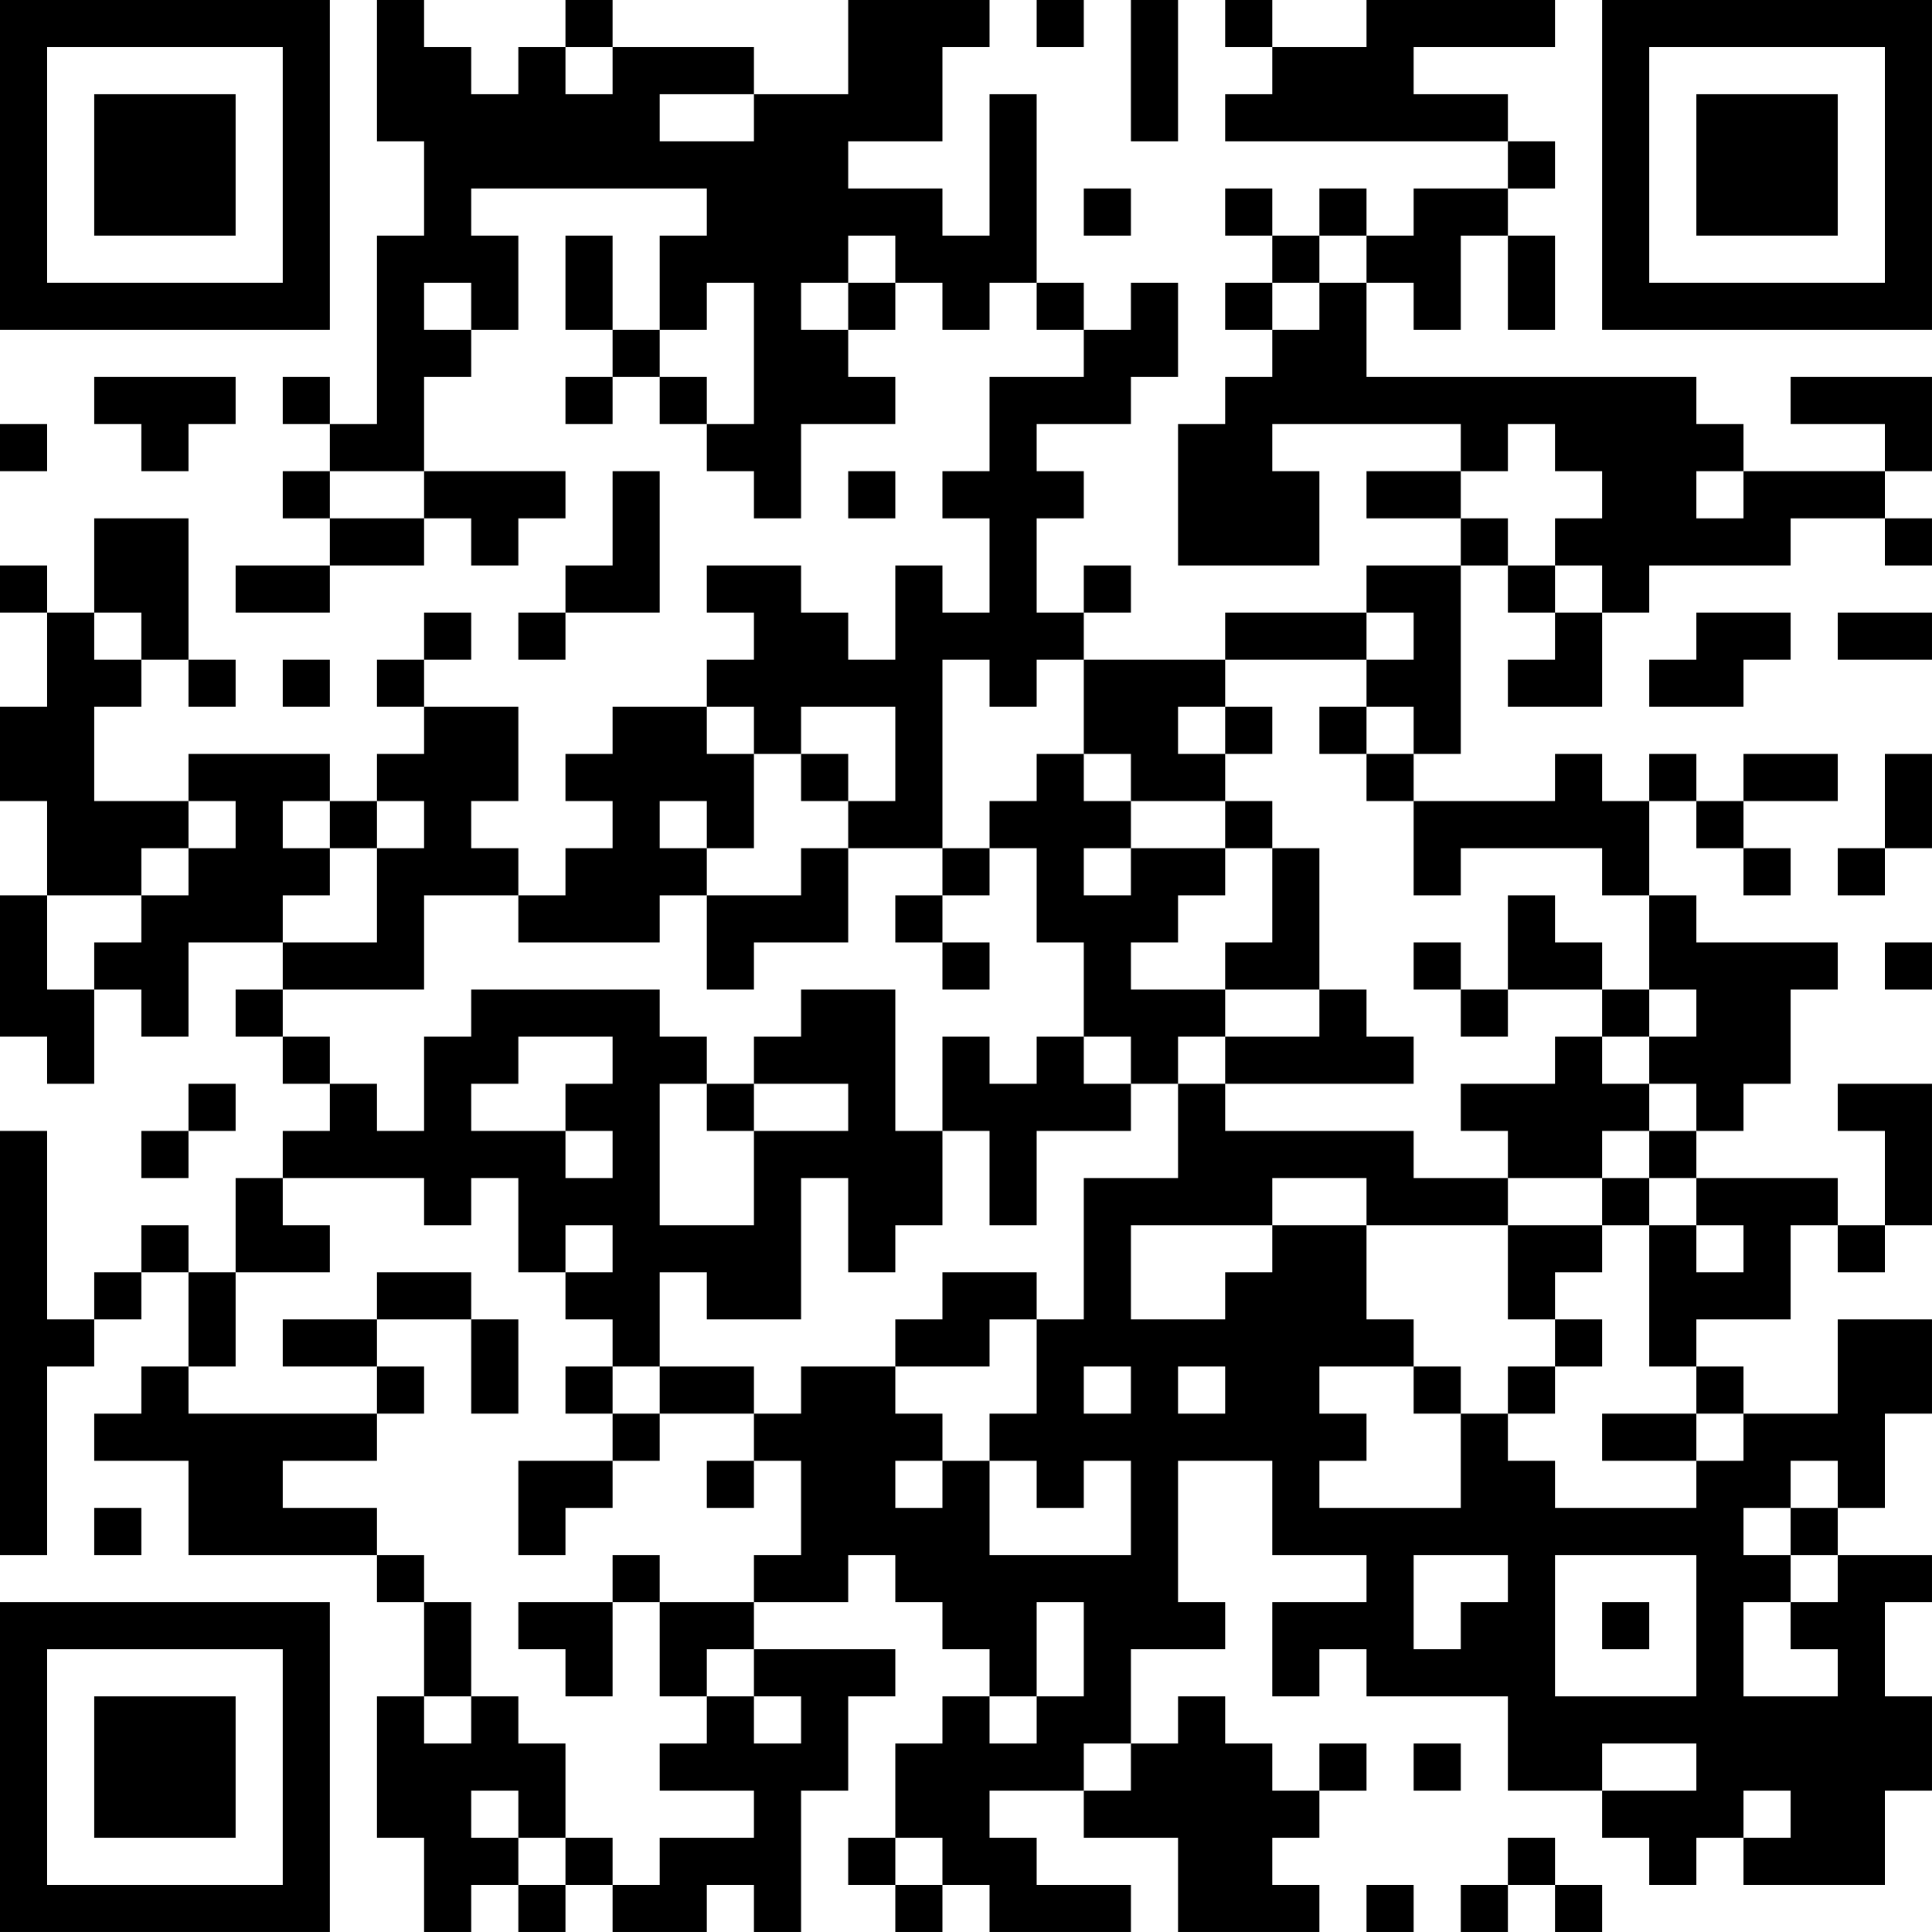 <?xml version="1.0" encoding="UTF-8"?>
<svg xmlns="http://www.w3.org/2000/svg" version="1.1" width="200" height="200" viewBox="0 0 200 200"><rect x="0" y="0" width="200" height="200" fill="#ffffff"/><g transform="scale(4.878)"><g transform="translate(0,0)"><path fill-rule="evenodd" d="M8 0L8 3L9 3L9 5L8 5L8 9L7 9L7 8L6 8L6 9L7 9L7 10L6 10L6 11L7 11L7 12L5 12L5 13L7 13L7 12L9 12L9 11L10 11L10 12L11 12L11 11L12 11L12 10L9 10L9 8L10 8L10 7L11 7L11 5L10 5L10 4L15 4L15 5L14 5L14 7L13 7L13 5L12 5L12 7L13 7L13 8L12 8L12 9L13 9L13 8L14 8L14 9L15 9L15 10L16 10L16 11L17 11L17 9L19 9L19 8L18 8L18 7L19 7L19 6L20 6L20 7L21 7L21 6L22 6L22 7L23 7L23 8L21 8L21 10L20 10L20 11L21 11L21 13L20 13L20 12L19 12L19 14L18 14L18 13L17 13L17 12L15 12L15 13L16 13L16 14L15 14L15 15L13 15L13 16L12 16L12 17L13 17L13 18L12 18L12 19L11 19L11 18L10 18L10 17L11 17L11 15L9 15L9 14L10 14L10 13L9 13L9 14L8 14L8 15L9 15L9 16L8 16L8 17L7 17L7 16L4 16L4 17L2 17L2 15L3 15L3 14L4 14L4 15L5 15L5 14L4 14L4 11L2 11L2 13L1 13L1 12L0 12L0 13L1 13L1 15L0 15L0 17L1 17L1 19L0 19L0 22L1 22L1 23L2 23L2 21L3 21L3 22L4 22L4 20L6 20L6 21L5 21L5 22L6 22L6 23L7 23L7 24L6 24L6 25L5 25L5 27L4 27L4 26L3 26L3 27L2 27L2 28L1 28L1 24L0 24L0 33L1 33L1 29L2 29L2 28L3 28L3 27L4 27L4 29L3 29L3 30L2 30L2 31L4 31L4 33L8 33L8 34L9 34L9 36L8 36L8 39L9 39L9 41L10 41L10 40L11 40L11 41L12 41L12 40L13 40L13 41L15 41L15 40L16 40L16 41L17 41L17 38L18 38L18 36L19 36L19 35L16 35L16 34L18 34L18 33L19 33L19 34L20 34L20 35L21 35L21 36L20 36L20 37L19 37L19 39L18 39L18 40L19 40L19 41L20 41L20 40L21 40L21 41L24 41L24 40L22 40L22 39L21 39L21 38L23 38L23 39L25 39L25 41L28 41L28 40L27 40L27 39L28 39L28 38L29 38L29 37L28 37L28 38L27 38L27 37L26 37L26 36L25 36L25 37L24 37L24 35L26 35L26 34L25 34L25 31L27 31L27 33L29 33L29 34L27 34L27 36L28 36L28 35L29 35L29 36L32 36L32 38L34 38L34 39L35 39L35 40L36 40L36 39L37 39L37 40L40 40L40 38L41 38L41 36L40 36L40 34L41 34L41 33L39 33L39 32L40 32L40 30L41 30L41 28L39 28L39 30L37 30L37 29L36 29L36 28L38 28L38 26L39 26L39 27L40 27L40 26L41 26L41 23L39 23L39 24L40 24L40 26L39 26L39 25L36 25L36 24L37 24L37 23L38 23L38 21L39 21L39 20L36 20L36 19L35 19L35 17L36 17L36 18L37 18L37 19L38 19L38 18L37 18L37 17L39 17L39 16L37 16L37 17L36 17L36 16L35 16L35 17L34 17L34 16L33 16L33 17L30 17L30 16L31 16L31 12L32 12L32 13L33 13L33 14L32 14L32 15L34 15L34 13L35 13L35 12L38 12L38 11L40 11L40 12L41 12L41 11L40 11L40 10L41 10L41 8L38 8L38 9L40 9L40 10L37 10L37 9L36 9L36 8L29 8L29 6L30 6L30 7L31 7L31 5L32 5L32 7L33 7L33 5L32 5L32 4L33 4L33 3L32 3L32 2L30 2L30 1L33 1L33 0L29 0L29 1L27 1L27 0L26 0L26 1L27 1L27 2L26 2L26 3L32 3L32 4L30 4L30 5L29 5L29 4L28 4L28 5L27 5L27 4L26 4L26 5L27 5L27 6L26 6L26 7L27 7L27 8L26 8L26 9L25 9L25 12L28 12L28 10L27 10L27 9L31 9L31 10L29 10L29 11L31 11L31 12L29 12L29 13L26 13L26 14L23 14L23 13L24 13L24 12L23 12L23 13L22 13L22 11L23 11L23 10L22 10L22 9L24 9L24 8L25 8L25 6L24 6L24 7L23 7L23 6L22 6L22 2L21 2L21 5L20 5L20 4L18 4L18 3L20 3L20 1L21 1L21 0L18 0L18 2L16 2L16 1L13 1L13 0L12 0L12 1L11 1L11 2L10 2L10 1L9 1L9 0ZM22 0L22 1L23 1L23 0ZM24 0L24 3L25 3L25 0ZM12 1L12 2L13 2L13 1ZM14 2L14 3L16 3L16 2ZM23 4L23 5L24 5L24 4ZM18 5L18 6L17 6L17 7L18 7L18 6L19 6L19 5ZM28 5L28 6L27 6L27 7L28 7L28 6L29 6L29 5ZM9 6L9 7L10 7L10 6ZM15 6L15 7L14 7L14 8L15 8L15 9L16 9L16 6ZM2 8L2 9L3 9L3 10L4 10L4 9L5 9L5 8ZM0 9L0 10L1 10L1 9ZM32 9L32 10L31 10L31 11L32 11L32 12L33 12L33 13L34 13L34 12L33 12L33 11L34 11L34 10L33 10L33 9ZM7 10L7 11L9 11L9 10ZM13 10L13 12L12 12L12 13L11 13L11 14L12 14L12 13L14 13L14 10ZM18 10L18 11L19 11L19 10ZM36 10L36 11L37 11L37 10ZM2 13L2 14L3 14L3 13ZM29 13L29 14L26 14L26 15L25 15L25 16L26 16L26 17L24 17L24 16L23 16L23 14L22 14L22 15L21 15L21 14L20 14L20 18L18 18L18 17L19 17L19 15L17 15L17 16L16 16L16 15L15 15L15 16L16 16L16 18L15 18L15 17L14 17L14 18L15 18L15 19L14 19L14 20L11 20L11 19L9 19L9 21L6 21L6 22L7 22L7 23L8 23L8 24L9 24L9 22L10 22L10 21L14 21L14 22L15 22L15 23L14 23L14 26L16 26L16 24L18 24L18 23L16 23L16 22L17 22L17 21L19 21L19 24L20 24L20 26L19 26L19 27L18 27L18 25L17 25L17 28L15 28L15 27L14 27L14 29L13 29L13 28L12 28L12 27L13 27L13 26L12 26L12 27L11 27L11 25L10 25L10 26L9 26L9 25L6 25L6 26L7 26L7 27L5 27L5 29L4 29L4 30L8 30L8 31L6 31L6 32L8 32L8 33L9 33L9 34L10 34L10 36L9 36L9 37L10 37L10 36L11 36L11 37L12 37L12 39L11 39L11 38L10 38L10 39L11 39L11 40L12 40L12 39L13 39L13 40L14 40L14 39L16 39L16 38L14 38L14 37L15 37L15 36L16 36L16 37L17 37L17 36L16 36L16 35L15 35L15 36L14 36L14 34L16 34L16 33L17 33L17 31L16 31L16 30L17 30L17 29L19 29L19 30L20 30L20 31L19 31L19 32L20 32L20 31L21 31L21 33L24 33L24 31L23 31L23 32L22 32L22 31L21 31L21 30L22 30L22 28L23 28L23 25L25 25L25 23L26 23L26 24L30 24L30 25L32 25L32 26L29 26L29 25L27 25L27 26L24 26L24 28L26 28L26 27L27 27L27 26L29 26L29 28L30 28L30 29L28 29L28 30L29 30L29 31L28 31L28 32L31 32L31 30L32 30L32 31L33 31L33 32L36 32L36 31L37 31L37 30L36 30L36 29L35 29L35 26L36 26L36 27L37 27L37 26L36 26L36 25L35 25L35 24L36 24L36 23L35 23L35 22L36 22L36 21L35 21L35 19L34 19L34 18L31 18L31 19L30 19L30 17L29 17L29 16L30 16L30 15L29 15L29 14L30 14L30 13ZM36 13L36 14L35 14L35 15L37 15L37 14L38 14L38 13ZM39 13L39 14L41 14L41 13ZM6 14L6 15L7 15L7 14ZM26 15L26 16L27 16L27 15ZM28 15L28 16L29 16L29 15ZM17 16L17 17L18 17L18 16ZM22 16L22 17L21 17L21 18L20 18L20 19L19 19L19 20L20 20L20 21L21 21L21 20L20 20L20 19L21 19L21 18L22 18L22 20L23 20L23 22L22 22L22 23L21 23L21 22L20 22L20 24L21 24L21 26L22 26L22 24L24 24L24 23L25 23L25 22L26 22L26 23L30 23L30 22L29 22L29 21L28 21L28 18L27 18L27 17L26 17L26 18L24 18L24 17L23 17L23 16ZM40 16L40 18L39 18L39 19L40 19L40 18L41 18L41 16ZM4 17L4 18L3 18L3 19L1 19L1 21L2 21L2 20L3 20L3 19L4 19L4 18L5 18L5 17ZM6 17L6 18L7 18L7 19L6 19L6 20L8 20L8 18L9 18L9 17L8 17L8 18L7 18L7 17ZM17 18L17 19L15 19L15 21L16 21L16 20L18 20L18 18ZM23 18L23 19L24 19L24 18ZM26 18L26 19L25 19L25 20L24 20L24 21L26 21L26 22L28 22L28 21L26 21L26 20L27 20L27 18ZM32 19L32 21L31 21L31 20L30 20L30 21L31 21L31 22L32 22L32 21L34 21L34 22L33 22L33 23L31 23L31 24L32 24L32 25L34 25L34 26L32 26L32 28L33 28L33 29L32 29L32 30L33 30L33 29L34 29L34 28L33 28L33 27L34 27L34 26L35 26L35 25L34 25L34 24L35 24L35 23L34 23L34 22L35 22L35 21L34 21L34 20L33 20L33 19ZM40 20L40 21L41 21L41 20ZM11 22L11 23L10 23L10 24L12 24L12 25L13 25L13 24L12 24L12 23L13 23L13 22ZM23 22L23 23L24 23L24 22ZM4 23L4 24L3 24L3 25L4 25L4 24L5 24L5 23ZM15 23L15 24L16 24L16 23ZM8 27L8 28L6 28L6 29L8 29L8 30L9 30L9 29L8 29L8 28L10 28L10 30L11 30L11 28L10 28L10 27ZM20 27L20 28L19 28L19 29L21 29L21 28L22 28L22 27ZM12 29L12 30L13 30L13 31L11 31L11 33L12 33L12 32L13 32L13 31L14 31L14 30L16 30L16 29L14 29L14 30L13 30L13 29ZM23 29L23 30L24 30L24 29ZM25 29L25 30L26 30L26 29ZM30 29L30 30L31 30L31 29ZM34 30L34 31L36 31L36 30ZM15 31L15 32L16 32L16 31ZM38 31L38 32L37 32L37 33L38 33L38 34L37 34L37 36L39 36L39 35L38 35L38 34L39 34L39 33L38 33L38 32L39 32L39 31ZM2 32L2 33L3 33L3 32ZM13 33L13 34L11 34L11 35L12 35L12 36L13 36L13 34L14 34L14 33ZM30 33L30 35L31 35L31 34L32 34L32 33ZM33 33L33 36L36 36L36 33ZM22 34L22 36L21 36L21 37L22 37L22 36L23 36L23 34ZM34 34L34 35L35 35L35 34ZM23 37L23 38L24 38L24 37ZM30 37L30 38L31 38L31 37ZM34 37L34 38L36 38L36 37ZM37 38L37 39L38 39L38 38ZM19 39L19 40L20 40L20 39ZM32 39L32 40L31 40L31 41L32 41L32 40L33 40L33 41L34 41L34 40L33 40L33 39ZM29 40L29 41L30 41L30 40ZM0 0L0 7L7 7L7 0ZM1 1L1 6L6 6L6 1ZM2 2L2 5L5 5L5 2ZM34 0L34 7L41 7L41 0ZM35 1L35 6L40 6L40 1ZM36 2L36 5L39 5L39 2ZM0 34L0 41L7 41L7 34ZM1 35L1 40L6 40L6 35ZM2 36L2 39L5 39L5 36Z" fill="#000000"/></g></g></svg>
